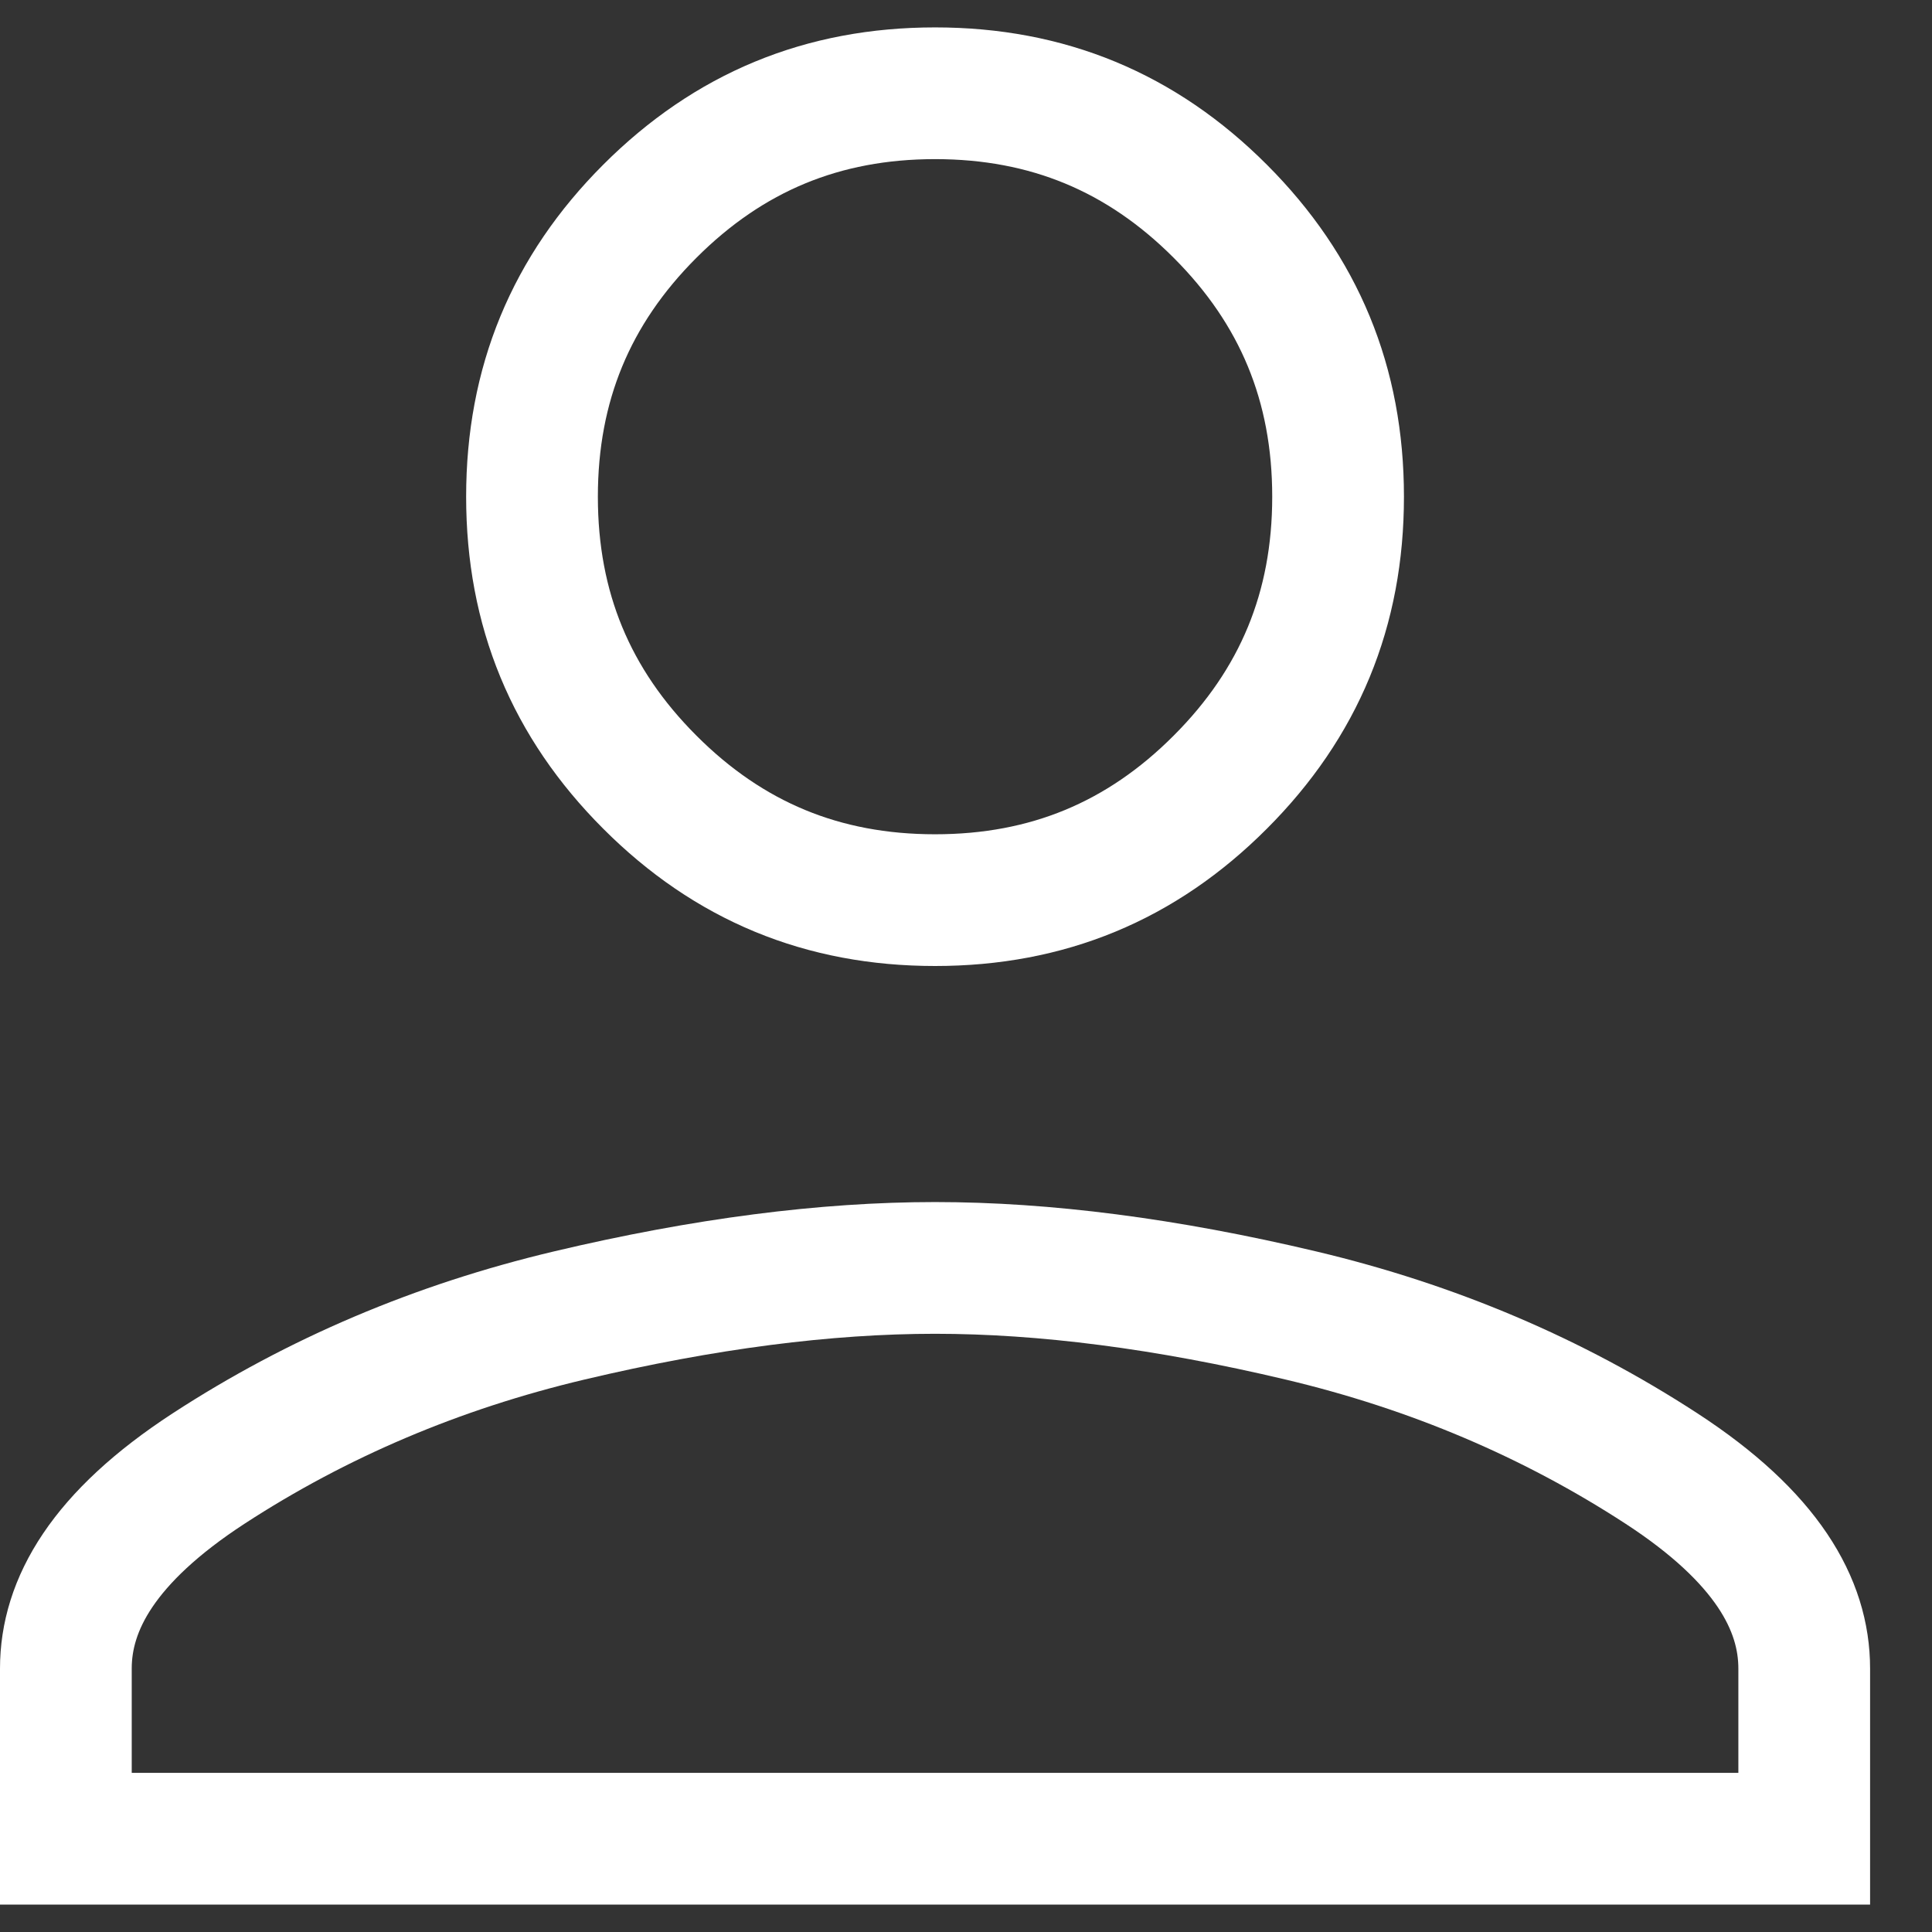 <svg width="22" height="22" viewBox="0 0 22 22" fill="none" xmlns="http://www.w3.org/2000/svg">
<rect x="0" y="0" width="22" height="22" fill="#333333" stroke="none"/>
<path d="M10.648 10.25C9.368 10.25 8.3 9.808 7.4 8.907C6.5 8.007 6.058 6.938 6.058 5.656C6.058 4.375 6.5 3.305 7.4 2.405C8.3 1.505 9.368 1.062 10.648 1.062C11.927 1.062 12.996 1.505 13.895 2.405C14.795 3.305 15.237 4.375 15.237 5.656C15.237 6.938 14.795 8.007 13.895 8.907C12.996 9.808 11.927 10.25 10.648 10.25ZM10.648 14.438C11.889 14.438 13.277 14.615 14.815 14.98C16.316 15.336 17.682 15.917 18.919 16.722C20.12 17.504 20.545 18.272 20.545 19V20.938H0.75V19C0.75 18.272 1.176 17.504 2.376 16.722C3.613 15.917 4.979 15.336 6.48 14.98C8.019 14.615 9.406 14.438 10.648 14.438Z" stroke="white" stroke-width="1.5"/>
</svg>
